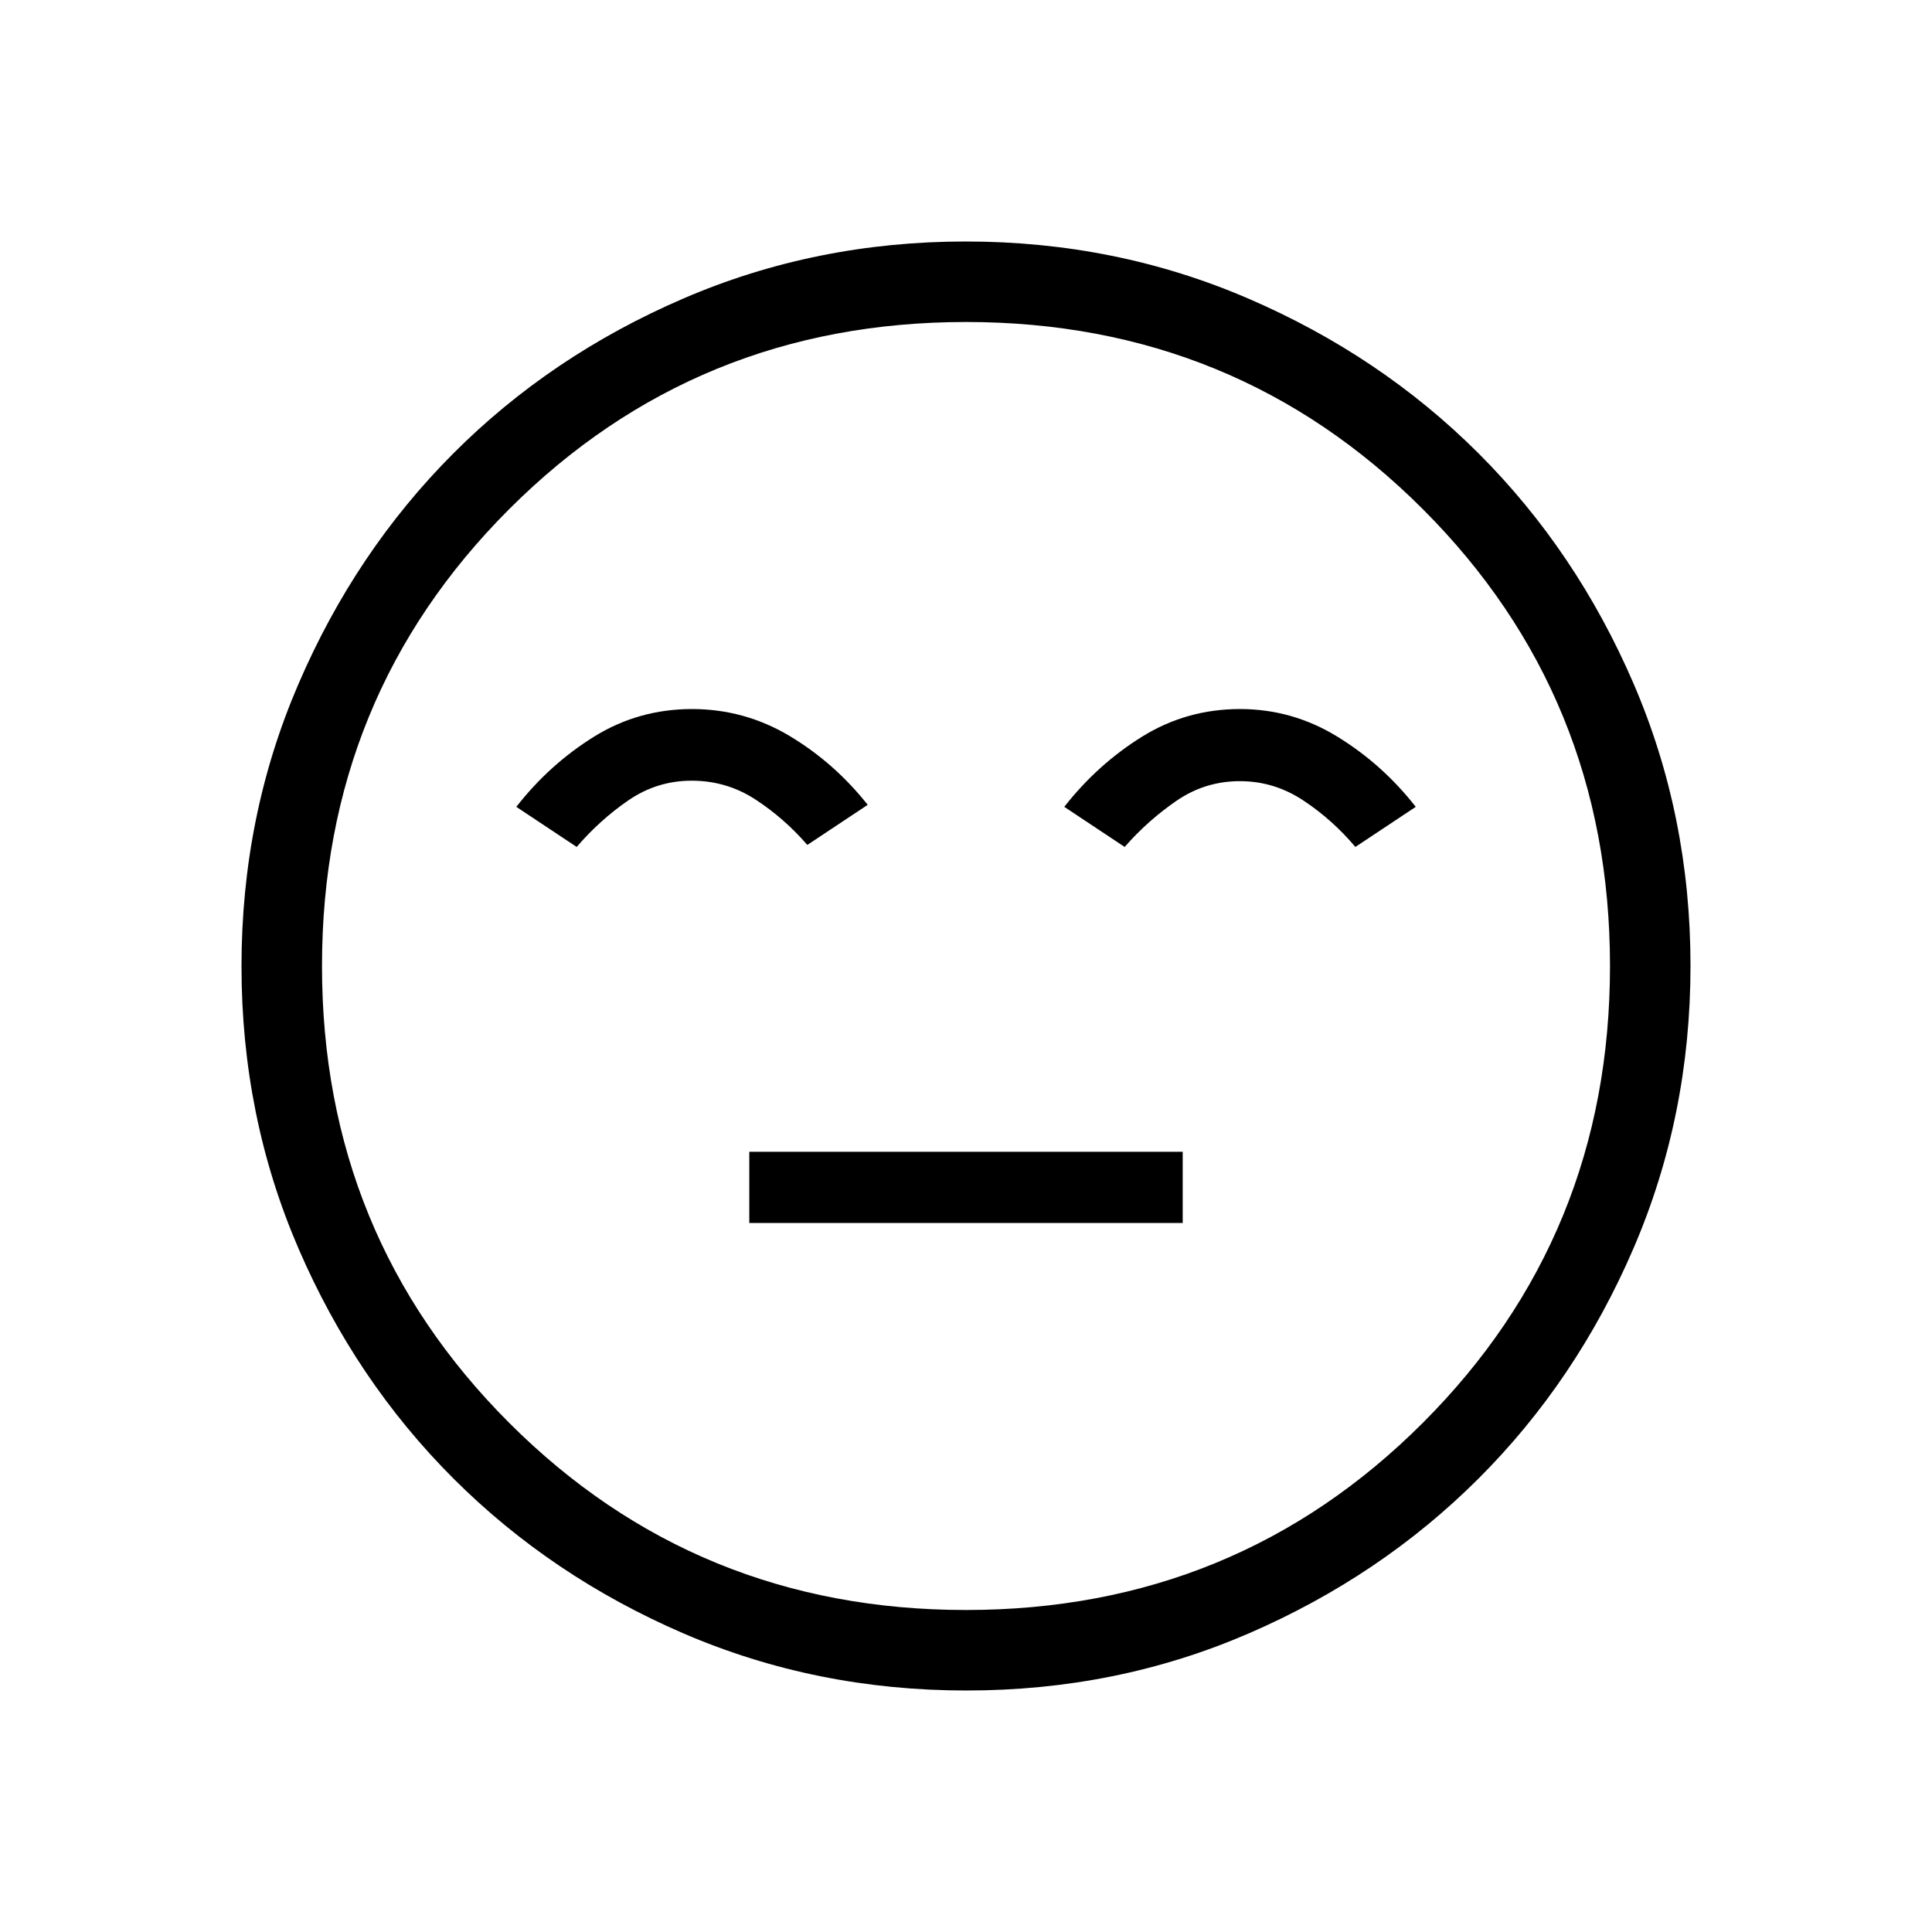 <svg xmlns="http://www.w3.org/2000/svg" xmlns:xlink="http://www.w3.org/1999/xlink" width="24" height="24" viewBox="0 0 24 24"><path fill="currentColor" d="M9.308 15.192h5.384v-.884H9.308zm-.712-6.384q-.665 0-1.218.344t-.964.871l.75.498q.288-.336.644-.58t.788-.243t.789.234t.644.564l.75-.498q-.412-.521-.971-.856q-.56-.334-1.212-.334m6.808 0q-.665 0-1.218.344t-.965.871l.75.498q.289-.33.645-.574t.788-.243q.425 0 .787.24t.646.577l.75-.498q-.412-.527-.972-.871t-1.211-.344M12.004 21q-1.867 0-3.511-.708q-1.643-.709-2.859-1.924t-1.925-2.856T3 12.003t.709-3.51Q4.417 6.85 5.63 5.634t2.857-1.925T11.997 3t3.51.709q1.643.708 2.859 1.922t1.925 2.857t.709 3.509t-.708 3.51t-1.924 2.859t-2.856 1.925t-3.509.709M12 20q3.35 0 5.675-2.325T20 12t-2.325-5.675T12 4T6.325 6.325T4 12t2.325 5.675T12 20"/></svg>